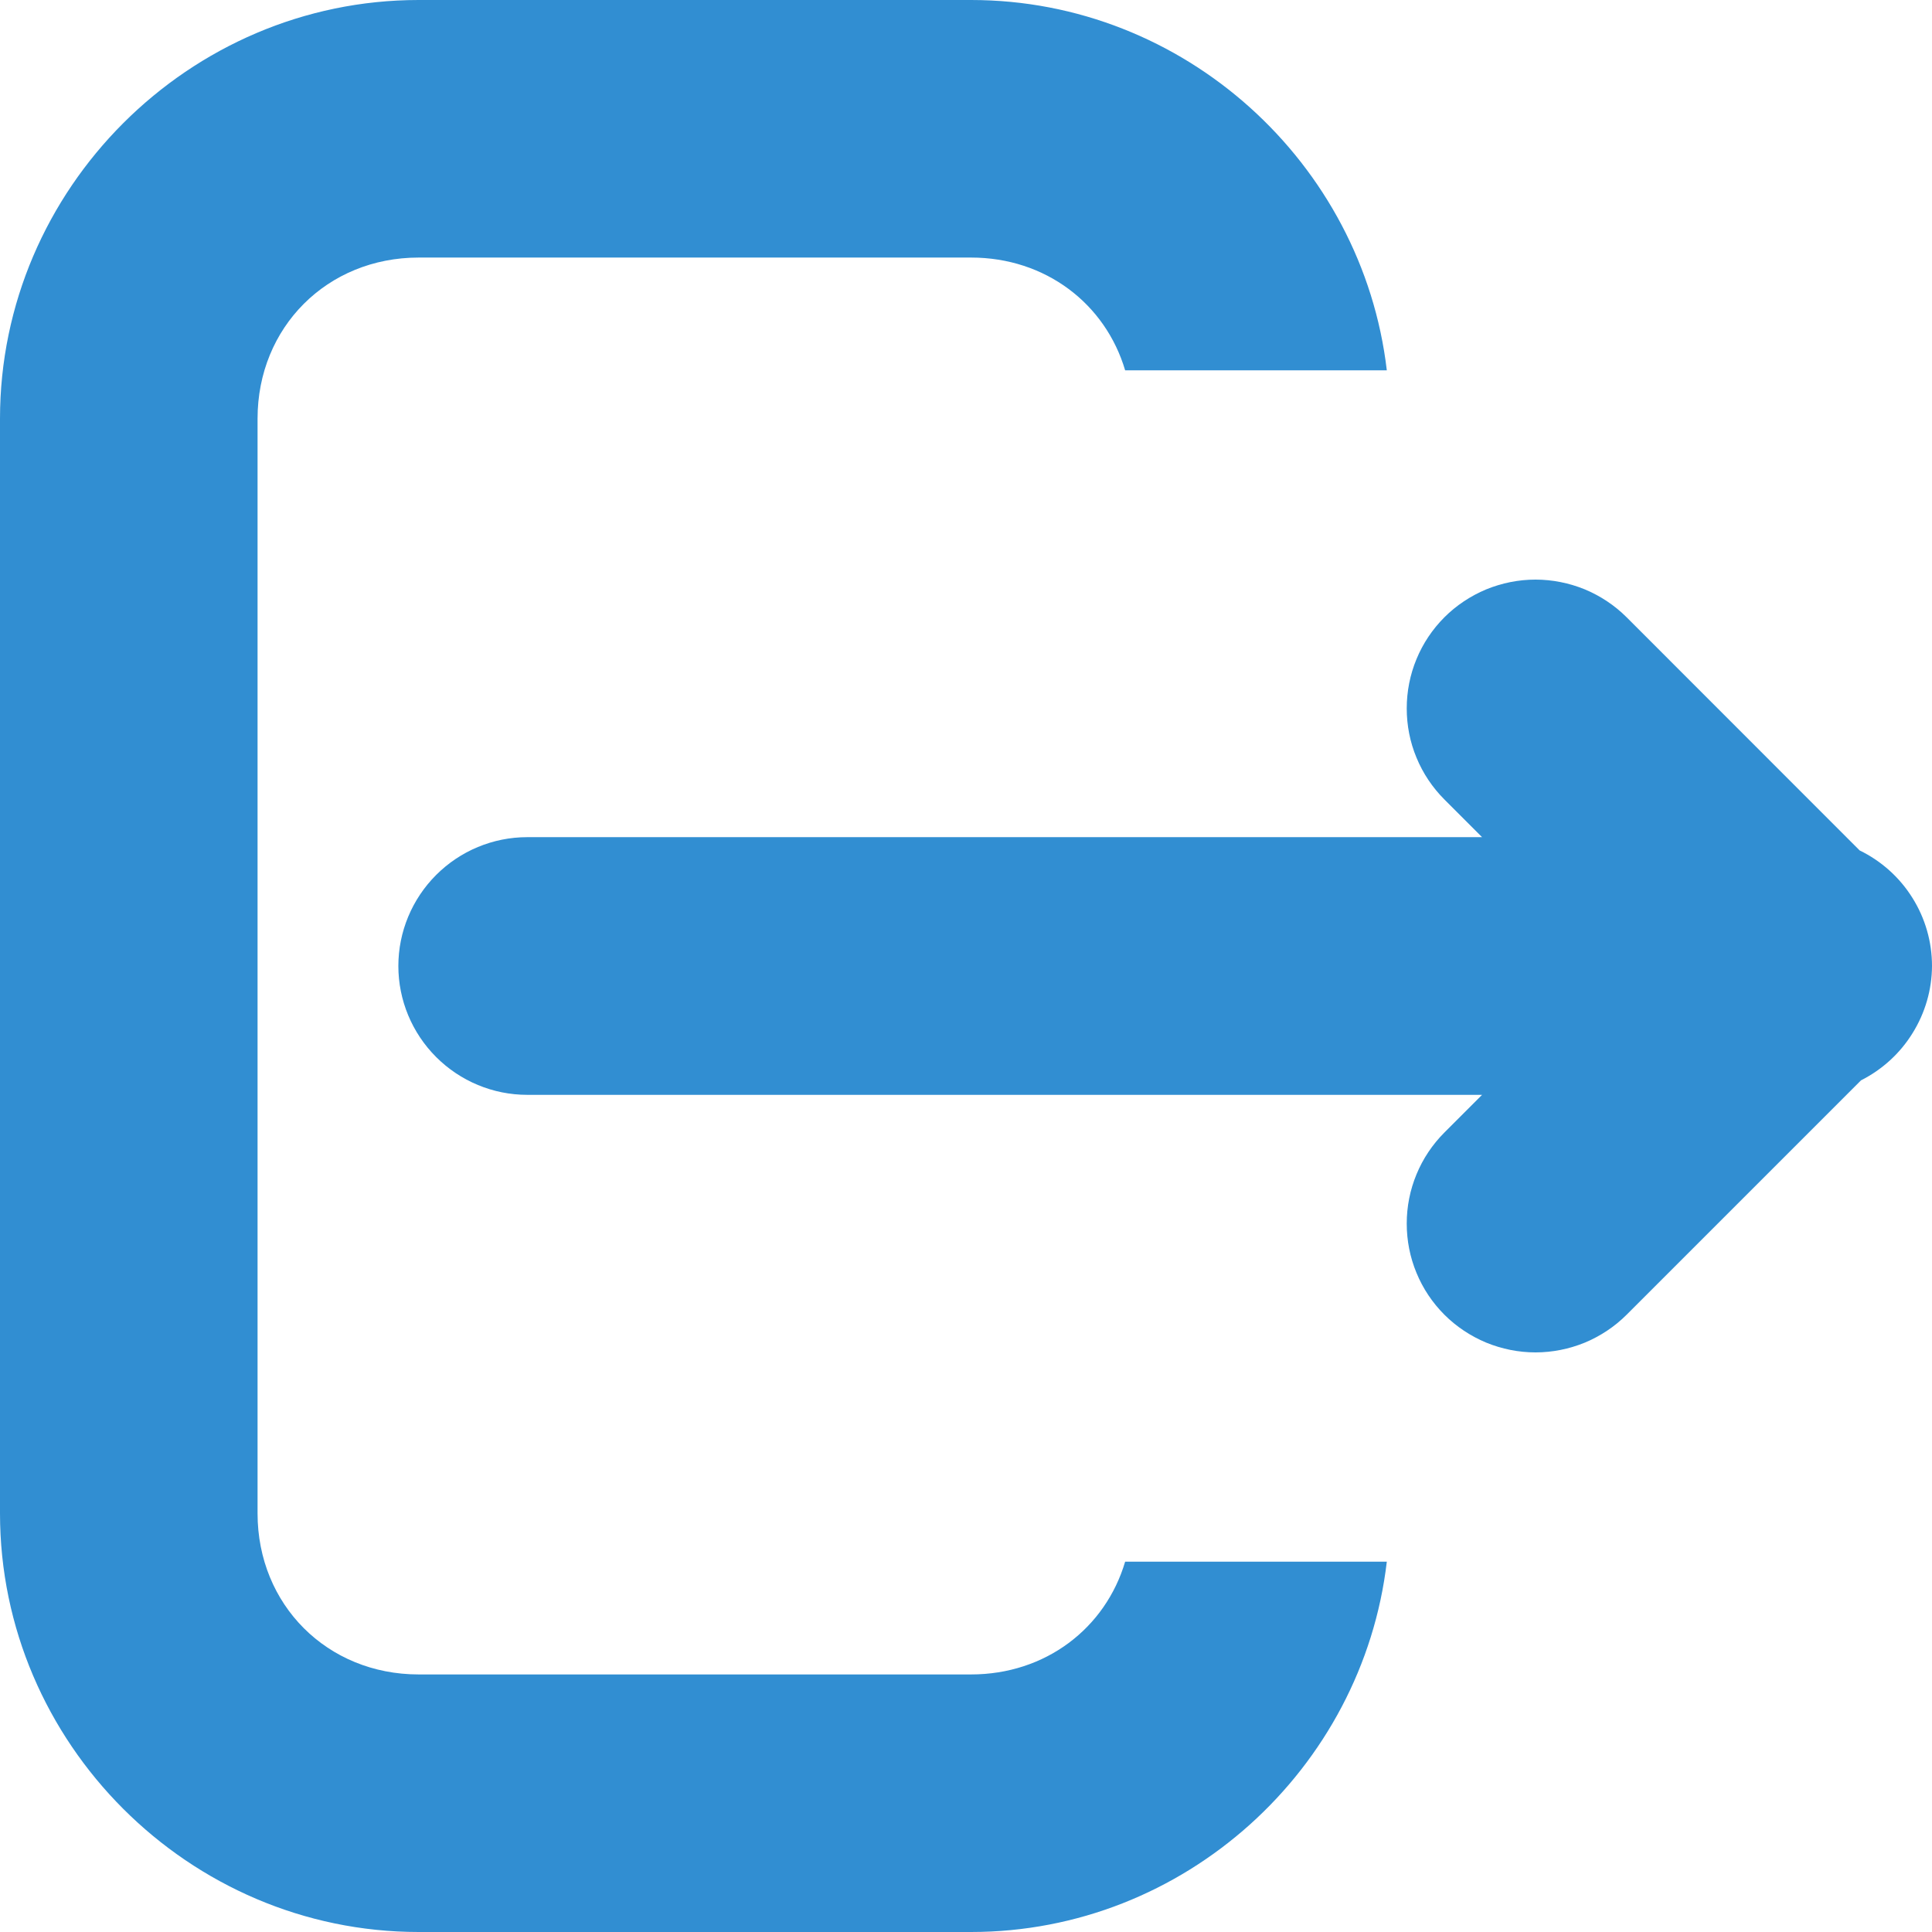 <svg width="16" height="16" viewBox="0 0 16 16" fill="none" xmlns="http://www.w3.org/2000/svg">
<g clip-path="url(#clip0_1_203)">
<path d="M3.467 0C1.565 0 0 1.565 0 3.467V12.533C0 14.435 1.565 16 3.467 16H8.042C9.809 16 11.284 14.65 11.485 12.933H9.318C9.155 13.484 8.659 13.867 8.042 13.867H3.467C2.71 13.867 2.133 13.29 2.133 12.533V3.467C2.133 2.71 2.71 2.133 3.467 2.133H8.042C8.659 2.133 9.155 2.516 9.318 3.067H11.485C11.284 1.35 9.809 0 8.042 0H3.467Z" fill="#318ED2"/>
<path d="M12.716 4.8C12.576 4.8 12.438 4.828 12.308 4.881C12.179 4.935 12.061 5.013 11.962 5.112C11.863 5.211 11.784 5.329 11.731 5.458C11.677 5.588 11.65 5.727 11.65 5.867C11.65 6.007 11.677 6.146 11.731 6.275C11.784 6.404 11.863 6.522 11.962 6.621L12.274 6.933H4.366C4.083 6.933 3.812 7.046 3.612 7.246C3.412 7.446 3.299 7.717 3.299 8C3.299 8.283 3.412 8.554 3.612 8.754C3.812 8.954 4.083 9.067 4.366 9.067H12.274L11.962 9.379C11.863 9.478 11.784 9.596 11.731 9.725C11.677 9.855 11.65 9.993 11.65 10.133C11.65 10.274 11.677 10.412 11.731 10.542C11.784 10.671 11.863 10.789 11.962 10.888C12.061 10.987 12.179 11.065 12.308 11.119C12.438 11.172 12.576 11.2 12.716 11.2C12.856 11.2 12.995 11.172 13.125 11.119C13.254 11.065 13.372 10.987 13.471 10.888L15.412 8.947C15.588 8.858 15.736 8.723 15.839 8.556C15.943 8.389 15.999 8.197 16 8C16 7.8 15.944 7.605 15.838 7.436C15.732 7.266 15.58 7.13 15.401 7.043L13.471 5.112C13.372 5.013 13.254 4.935 13.125 4.881C12.995 4.828 12.856 4.8 12.716 4.8Z" fill="#318ED2"/>
</g>
<defs>
<clipPath id="clip0_1_203">
<rect width="16" height="16" fill="white"/>
</clipPath>
</defs>
</svg>
